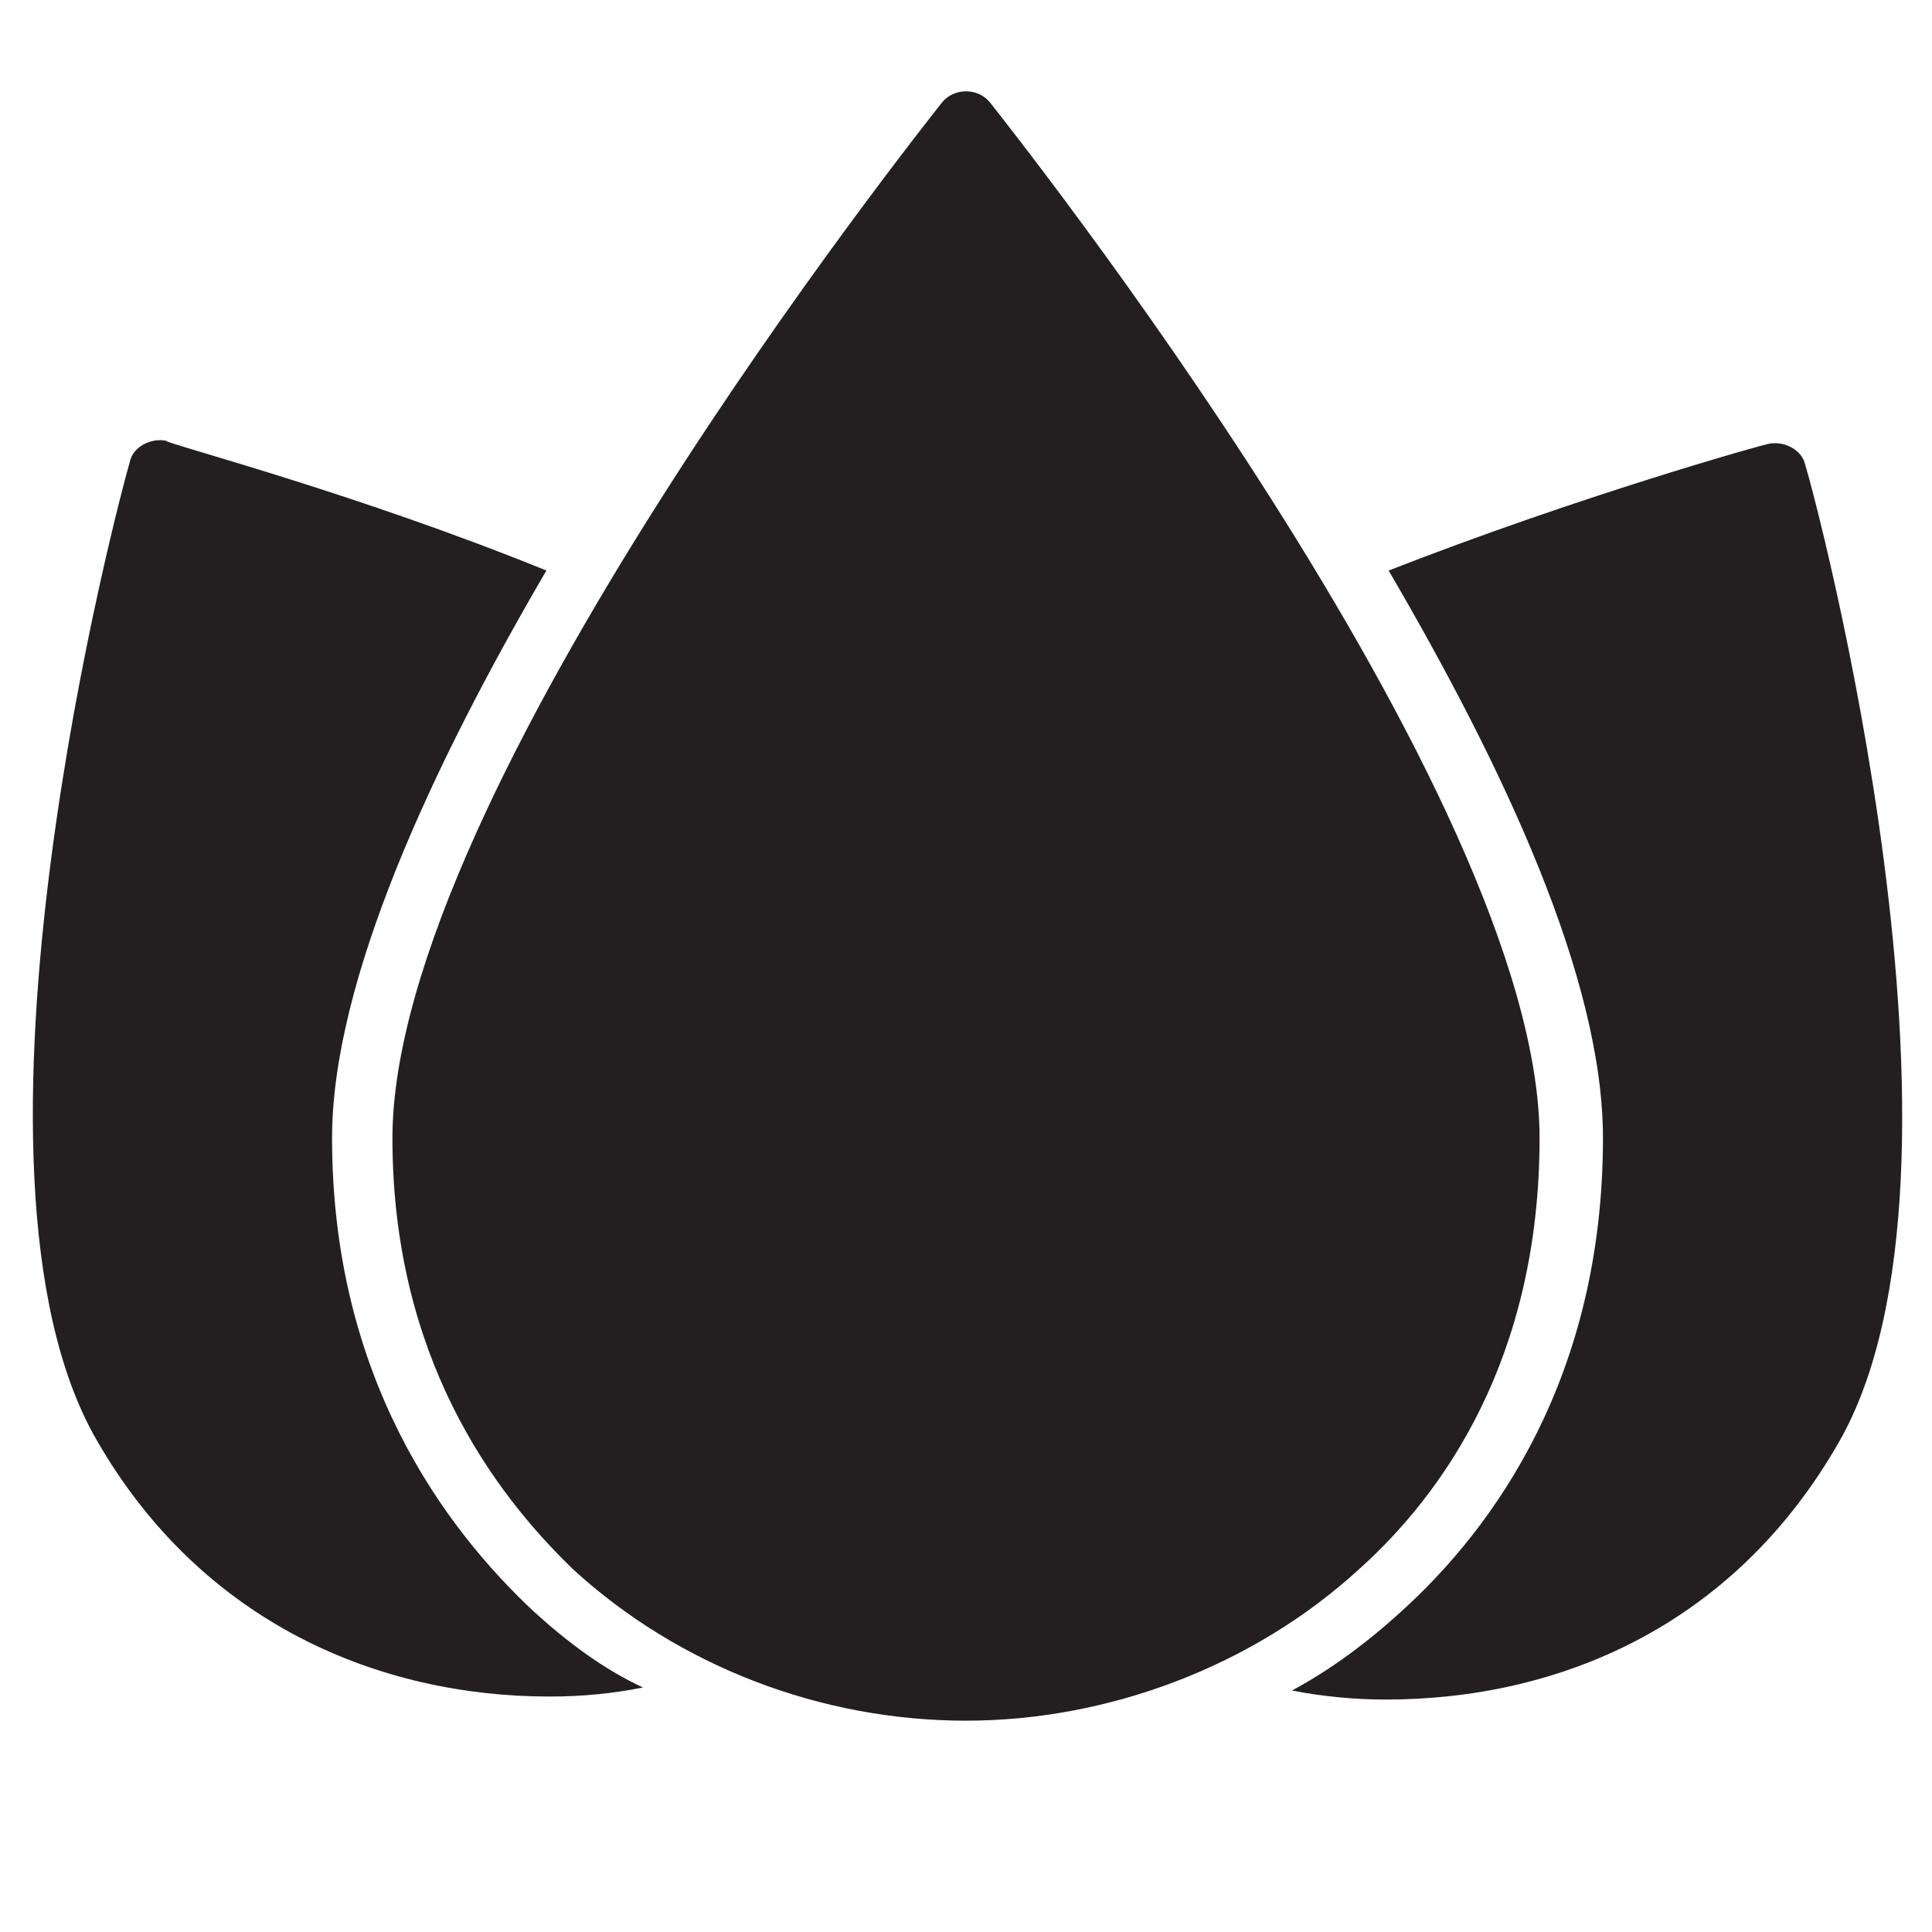 <?xml version="1.0" encoding="utf-8"?>
<!-- Generator: Adobe Illustrator 19.1.0, SVG Export Plug-In . SVG Version: 6.00 Build 0)  -->
<!DOCTYPE svg PUBLIC "-//W3C//DTD SVG 1.1//EN" "http://www.w3.org/Graphics/SVG/1.1/DTD/svg11.dtd">
<svg version="1.1" id="Layer_49" xmlns="http://www.w3.org/2000/svg" xmlns:xlink="http://www.w3.org/1999/xlink" x="0px" y="0px"
	 width="64px" height="64px" viewBox="0 0 64 64" enable-background="new 0 0 64 64" xml:space="preserve">
<path fill="#231F20" d="M32.8,3.4c-0.4-0.5-1.2-0.5-1.6,0C30.5,4.3,13,26.3,13,37.7c0,7.2,3.3,11.7,6,14.3c3.5,3.2,8.2,5,13,5
	c4.7,0,9.5-1.8,13-5c2.8-2.5,6-7,6-14.3C51,26.3,33.5,4.3,32.8,3.4z"/>
<path id="color_49_" fill="#231F20" d="M59.8,15.4c-0.1-0.5-0.7-0.8-1.2-0.7c-0.1,0-6.2,1.7-12.6,4.2c3.8,6.5,7.1,13.5,7.1,18.8
	c0,7.9-3.6,12.9-6.7,15.7c-1.1,1-2.3,1.9-3.6,2.6c1,0.2,2.1,0.3,3.1,0.3c5.7,0,11.5-2.4,15-8.5C66.1,38.8,60.1,16.3,59.8,15.4z"/>
<path id="color_48_" fill="#231F20" d="M17.7,53.4c-3-2.8-6.7-7.8-6.7-15.7c0-5.2,3.3-12.3,7.1-18.8c-6.4-2.6-12.6-4.2-12.6-4.3
	c-0.5-0.1-1.1,0.2-1.2,0.7c-0.3,1-6.3,23.4-1.1,32.4c3.5,6.1,9.4,8.5,15,8.5c1.1,0,2.1-0.1,3.1-0.3C20,55.3,18.8,54.4,17.7,53.4z"/>
</svg>
